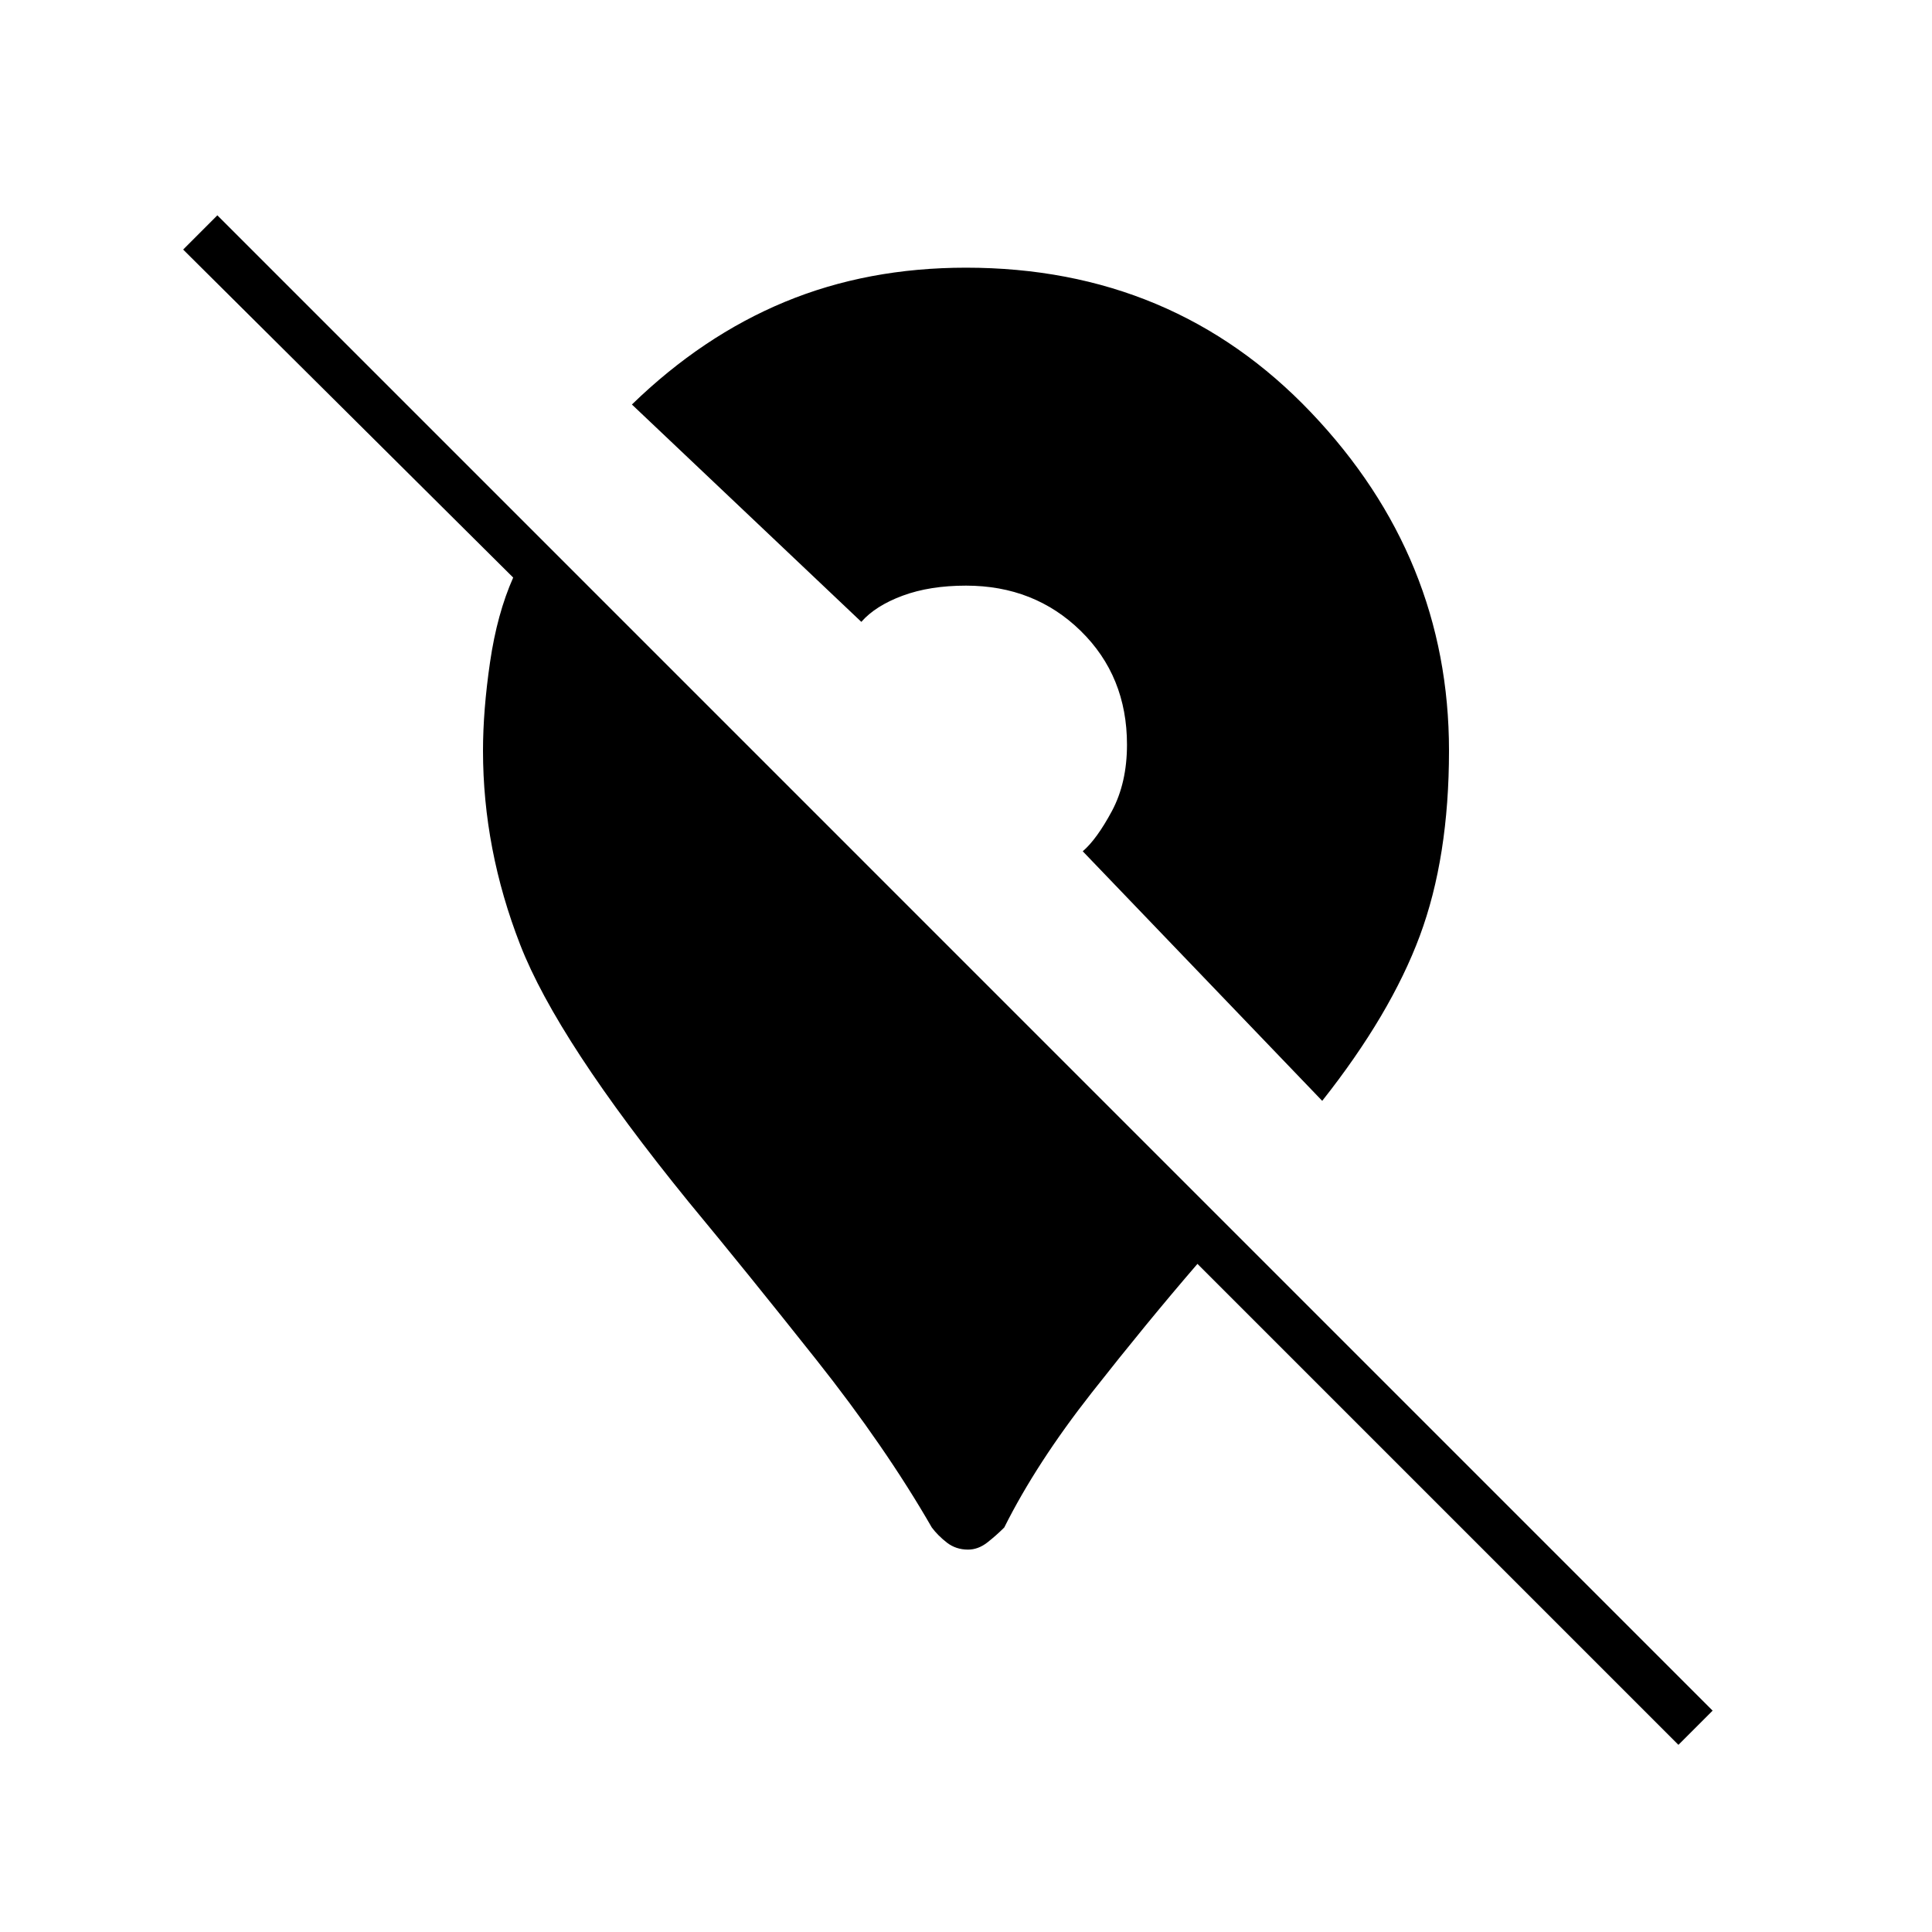 <svg xmlns="http://www.w3.org/2000/svg" height="40" width="40"><path d="M34.75 36.125 24.792 26.167Q23.75 27.375 22.604 28.833Q21.458 30.292 20.792 31.625Q20.625 31.792 20.438 31.938Q20.25 32.083 20.042 32.083Q19.792 32.083 19.604 31.938Q19.417 31.792 19.292 31.625Q18.333 29.958 16.896 28.146Q15.458 26.333 14.25 24.875Q11.542 21.542 10.771 19.562Q10 17.583 10 15.542Q10 14.708 10.146 13.708Q10.292 12.708 10.625 11.958L3.792 5.167L4.5 4.458L35.458 35.417ZM27.375 22.792 22.417 17.625Q22.708 17.375 23.021 16.792Q23.333 16.208 23.333 15.417Q23.333 14 22.375 13.062Q21.417 12.125 20 12.125Q19.25 12.125 18.688 12.333Q18.125 12.542 17.833 12.875L13.083 8.375Q14.542 6.958 16.25 6.25Q17.958 5.542 20 5.542Q24.292 5.542 27.146 8.542Q30 11.542 30 15.542Q30 17.75 29.396 19.375Q28.792 21 27.375 22.792Z"/></svg>